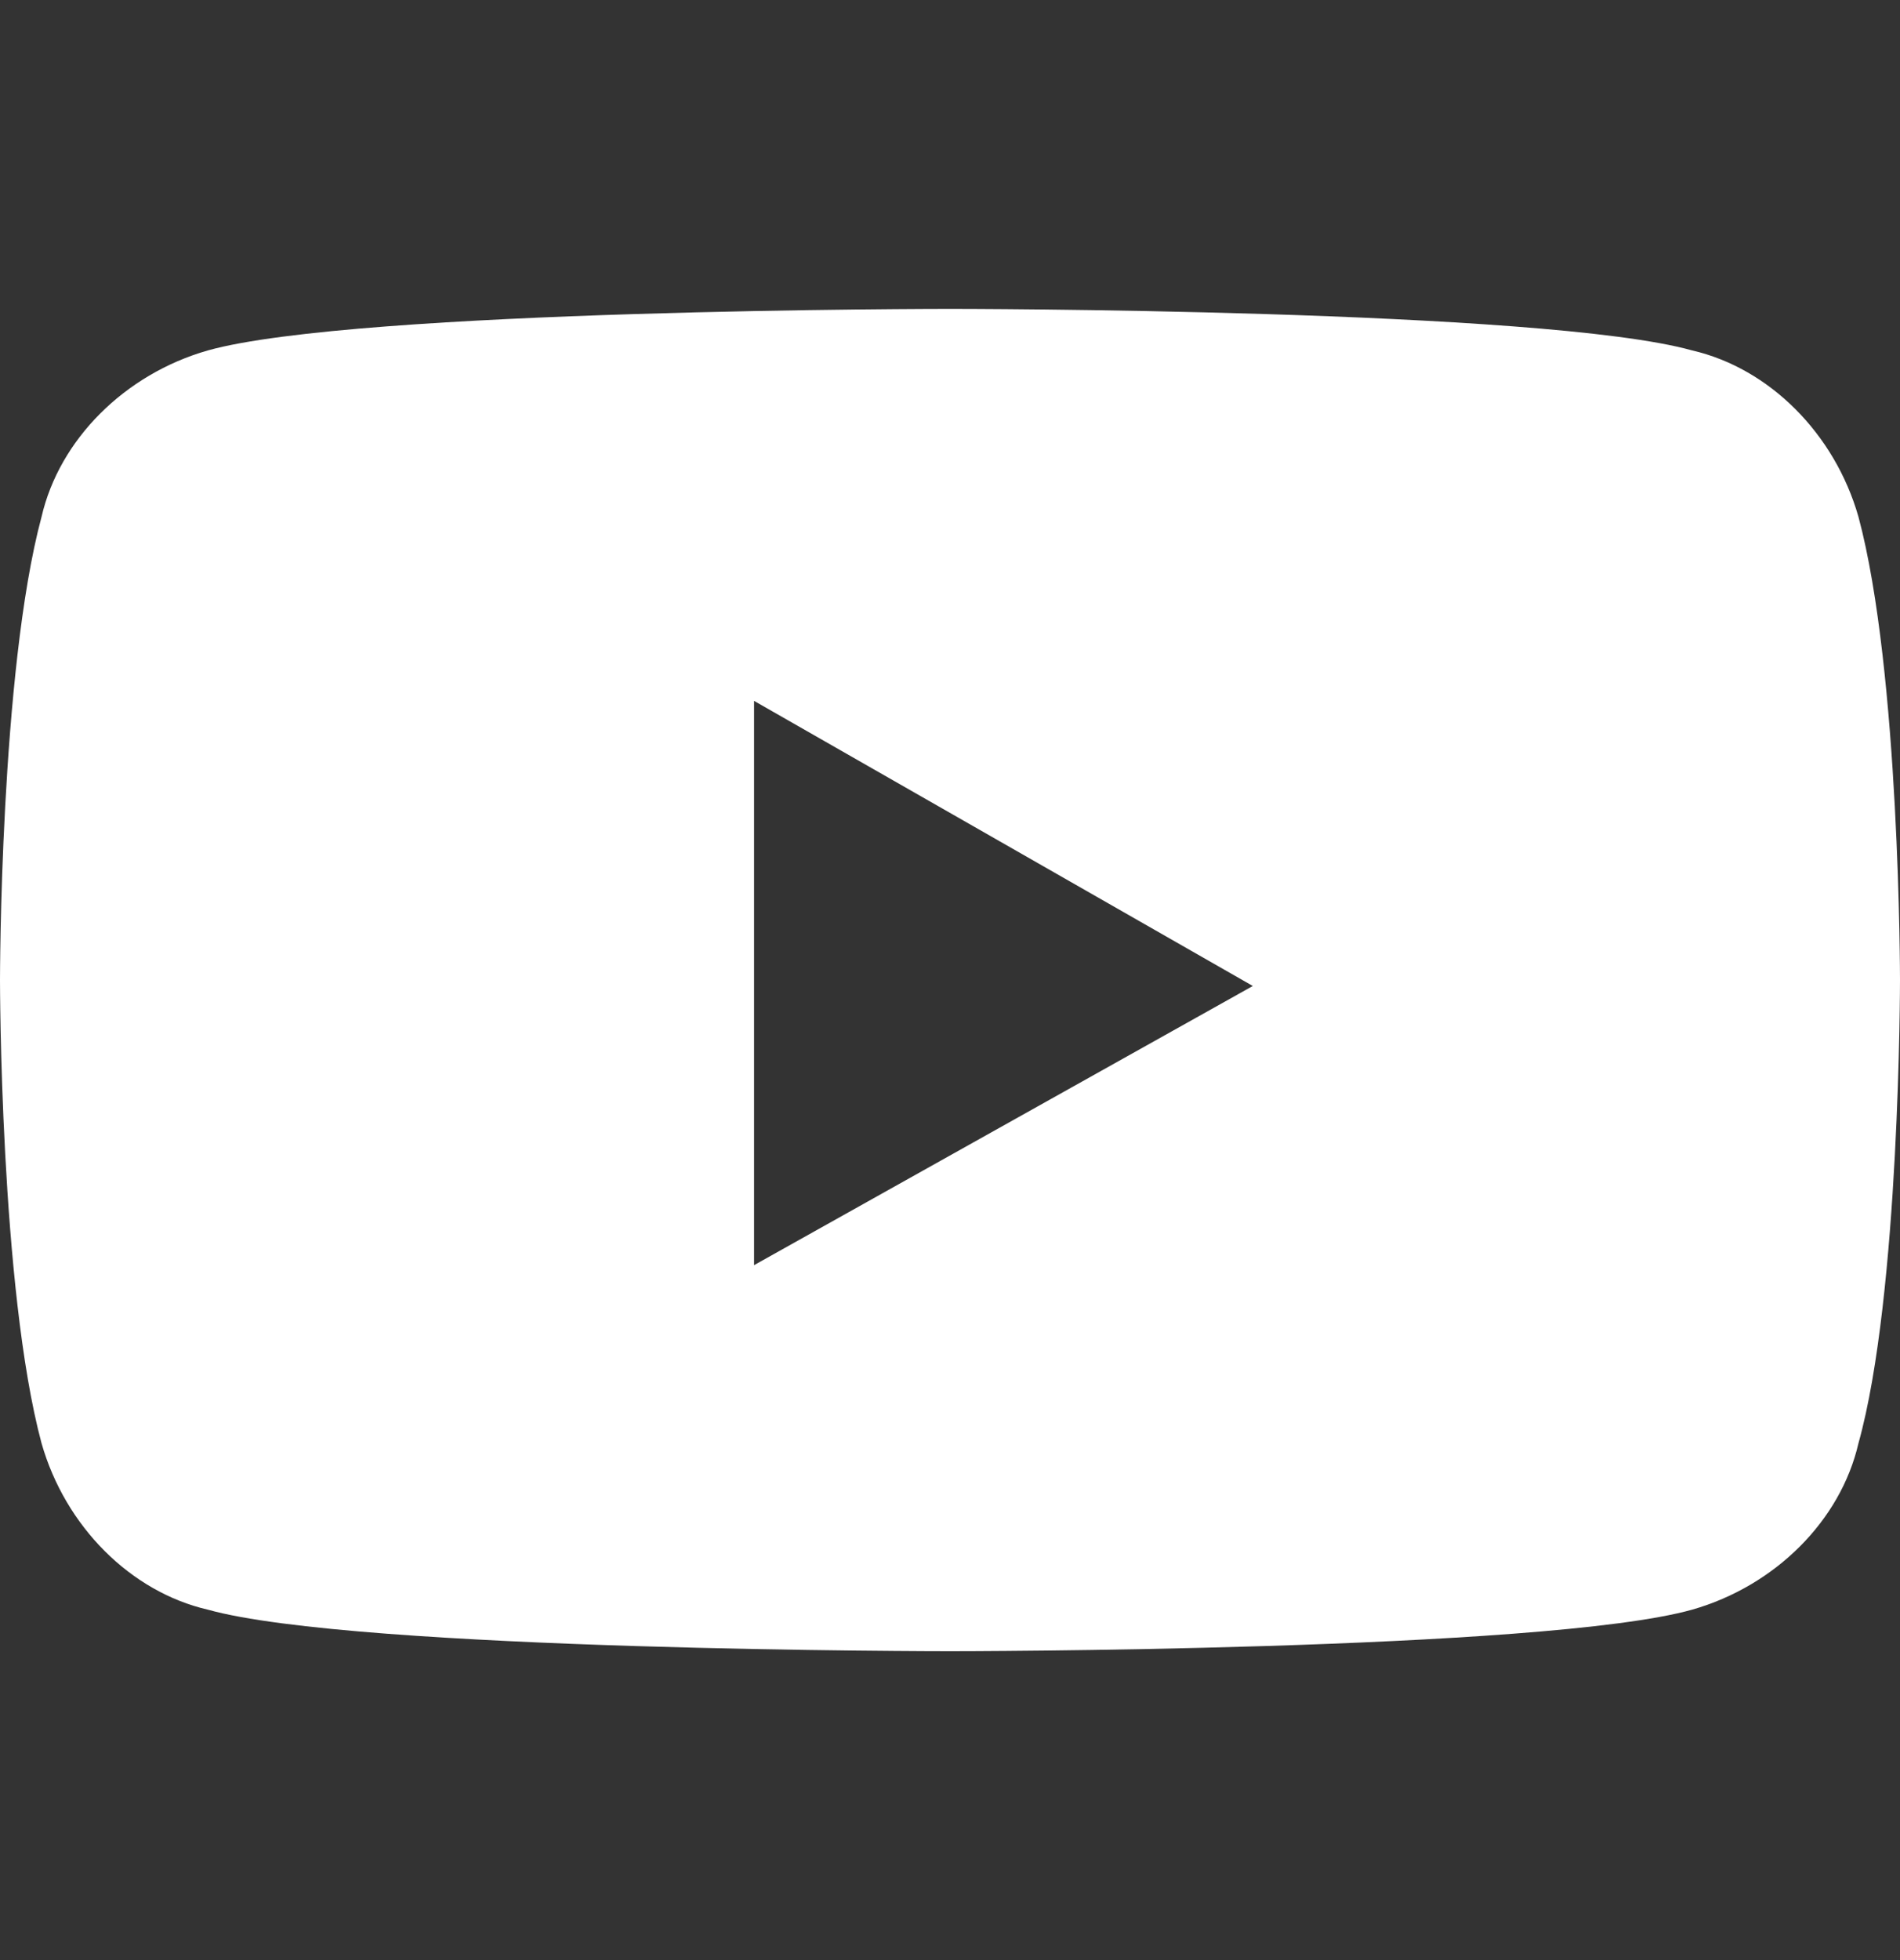 <?xml version="1.0" encoding="UTF-8"?>
<!-- Generator: Adobe Illustrator 21.1.0, SVG Export Plug-In . SVG Version: 6.00 Build 0)  -->
<svg version="1.1" id="Layer_1" xmlns="http://www.w3.org/2000/svg" xmlns:xlink="http://www.w3.org/1999/xlink" x="0px" y="0px" width="32px" height="33px" viewBox="0 0 32 33" style="enable-background:new 0 0 32 33;" xml:space="preserve">
<rect x="0" y="0" width="32" height="33" fill="#333333" stroke="none"/>
<style type="text/css">
	.st0{fill:#FFFFFF;}
</style>
<path class="st0" d="M31.3,8.7c-0.4-1.4-1.5-2.5-2.8-2.8C26,5.2,16,5.2,16,5.2S6,5.2,3.5,5.9C2.1,6.3,1,7.4,0.7,8.7  C0,11.3,0,16.5,0,16.5s0,5.2,0.7,7.8c0.4,1.4,1.5,2.5,2.8,2.8C6,27.8,16,27.8,16,27.8s10,0,12.5-0.7c1.4-0.4,2.5-1.5,2.8-2.8  c0.7-2.5,0.7-7.8,0.7-7.8S32,11.3,31.3,8.7z M12.7,21.3v-9.5l8.4,4.8L12.7,21.3z"/>
</svg>